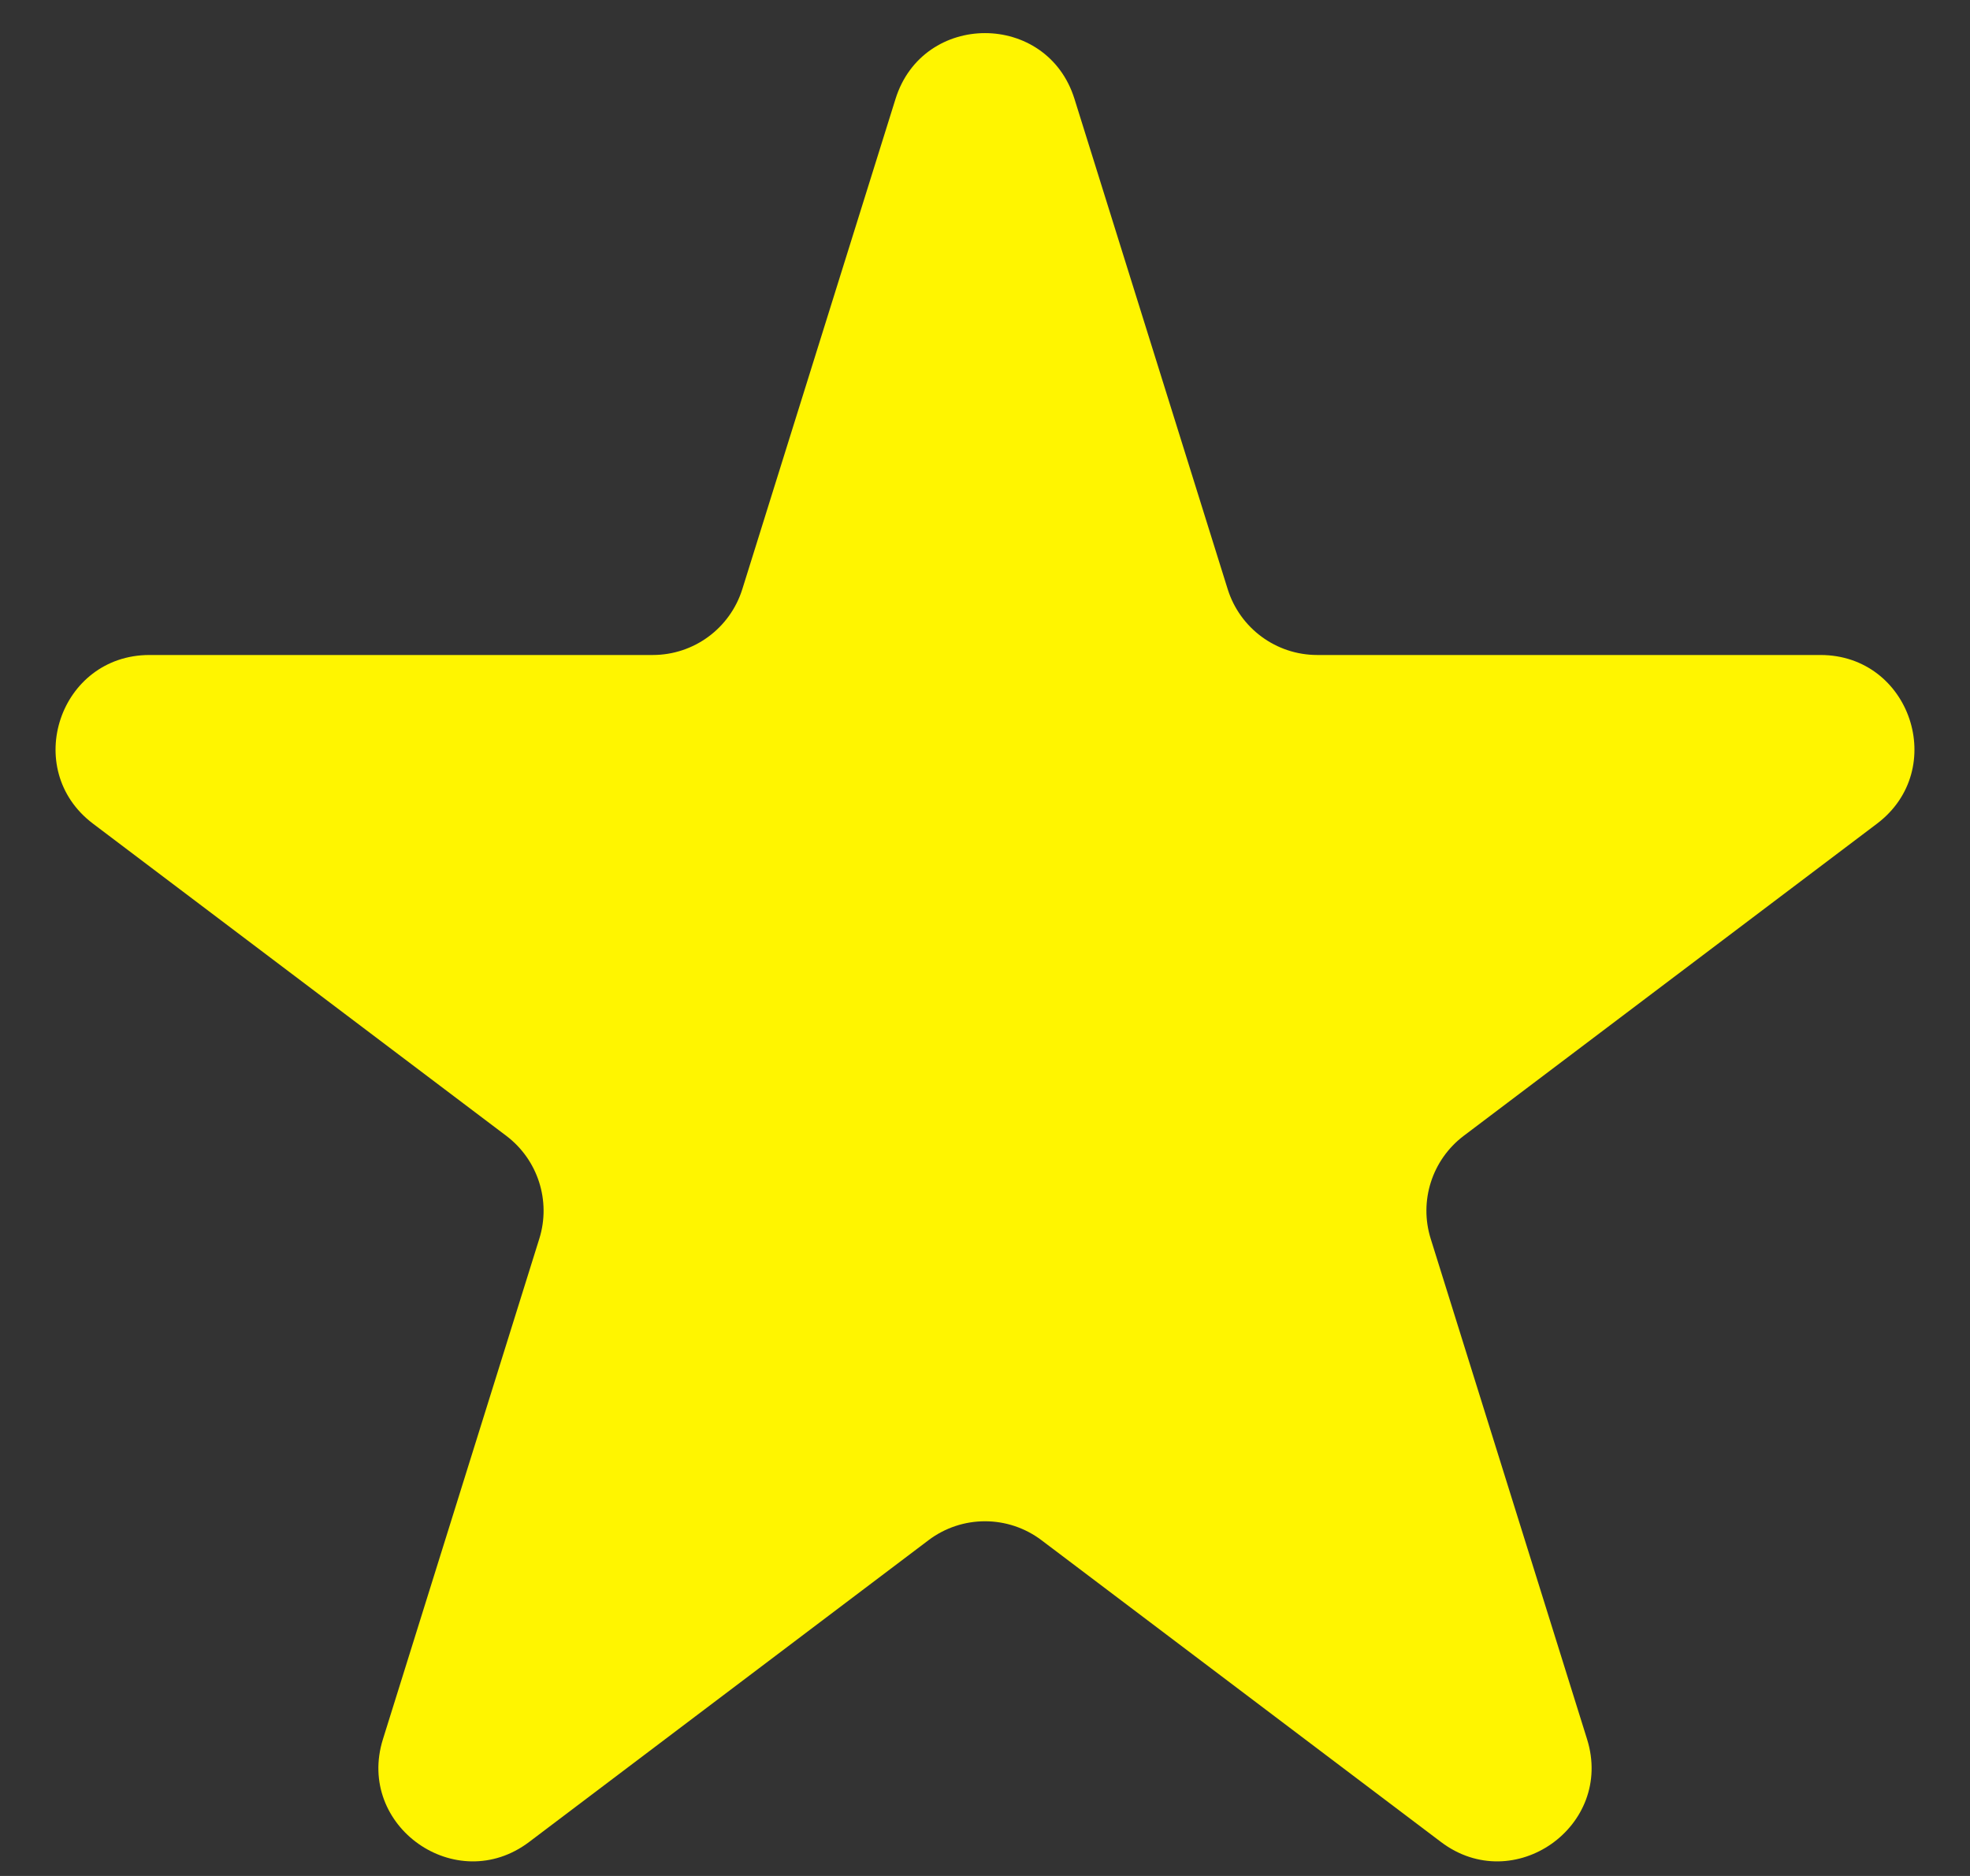 <svg width="21" height="20" viewBox="0 0 21 20" fill="none" xmlns="http://www.w3.org/2000/svg">
<rect x="0" y="0" width="21" height="20" fill="#333333" stroke="none"/>
<path d="M9.546 1.055C9.838 0.119 11.162 0.119 11.454 1.055L13.087 6.281C13.218 6.699 13.604 6.983 14.042 6.983H19.406C20.365 6.983 20.774 8.202 20.009 8.781L15.602 12.11C15.266 12.365 15.125 12.803 15.251 13.206L16.918 18.542C17.208 19.47 16.136 20.224 15.361 19.638L11.103 16.421C10.746 16.151 10.254 16.151 9.897 16.421L5.64 19.638C4.864 20.224 3.792 19.47 4.082 18.542L5.749 13.206C5.875 12.803 5.734 12.365 5.398 12.11L0.991 8.781C0.226 8.202 0.635 6.983 1.594 6.983H6.958C7.396 6.983 7.782 6.699 7.913 6.281L9.546 1.055Z" fill="#FFF500"/>
</svg>
